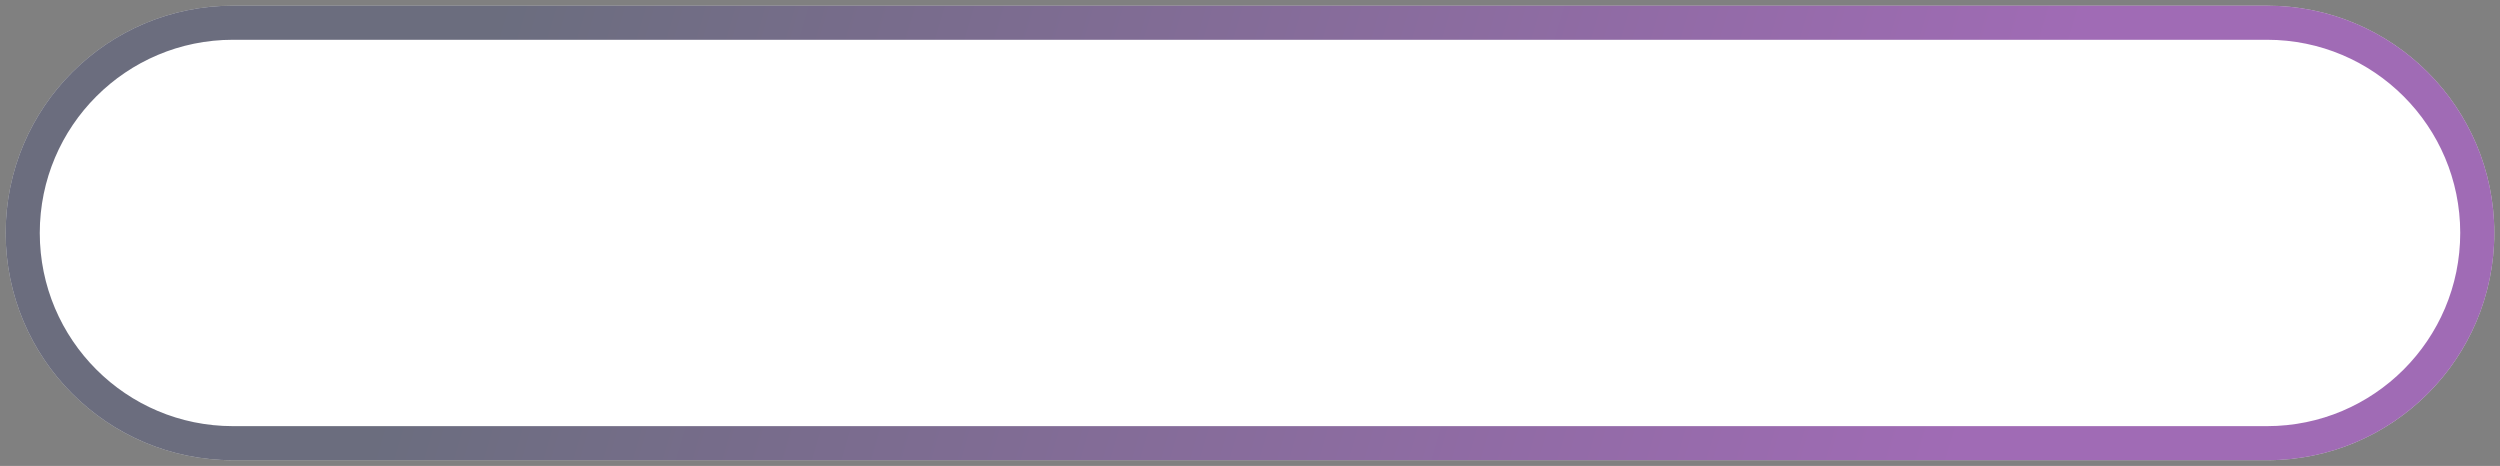 <?xml version="1.0" encoding="UTF-8" standalone="no"?><svg width='220' height='41' viewBox='0 0 220 41' fill='none' xmlns='http://www.w3.org/2000/svg'>
<rect x="0" y="0" width="220" height="41" fill="#808080" stroke="none"/>
<path d='M0.5 20.5C0.5 9.454 9.454 0.5 20.5 0.5H199.5C210.546 0.5 219.5 9.454 219.5 20.5C219.5 31.546 210.546 40.5 199.5 40.5H20.5C9.454 40.5 0.5 31.546 0.5 20.5Z' fill='white'/>
<path d='M2 20.5C2 10.283 10.283 2 20.5 2H199.5C209.717 2 218 10.283 218 20.5C218 30.717 209.717 39 199.5 39H20.5C10.283 39 2 30.717 2 20.5Z' stroke='url(#paint0_linear_159_60)' stroke-opacity='0.7' stroke-width='3'/>
<defs>
<linearGradient id='paint0_linear_159_60' x1='20.5' y1='-9' x2='205' y2='45' gradientUnits='userSpaceOnUse'>
<stop offset='0.134' stop-color='#2C2F48'/>
<stop offset='0.831' stop-color='#782C96'/>
</linearGradient>
</defs>
</svg>
